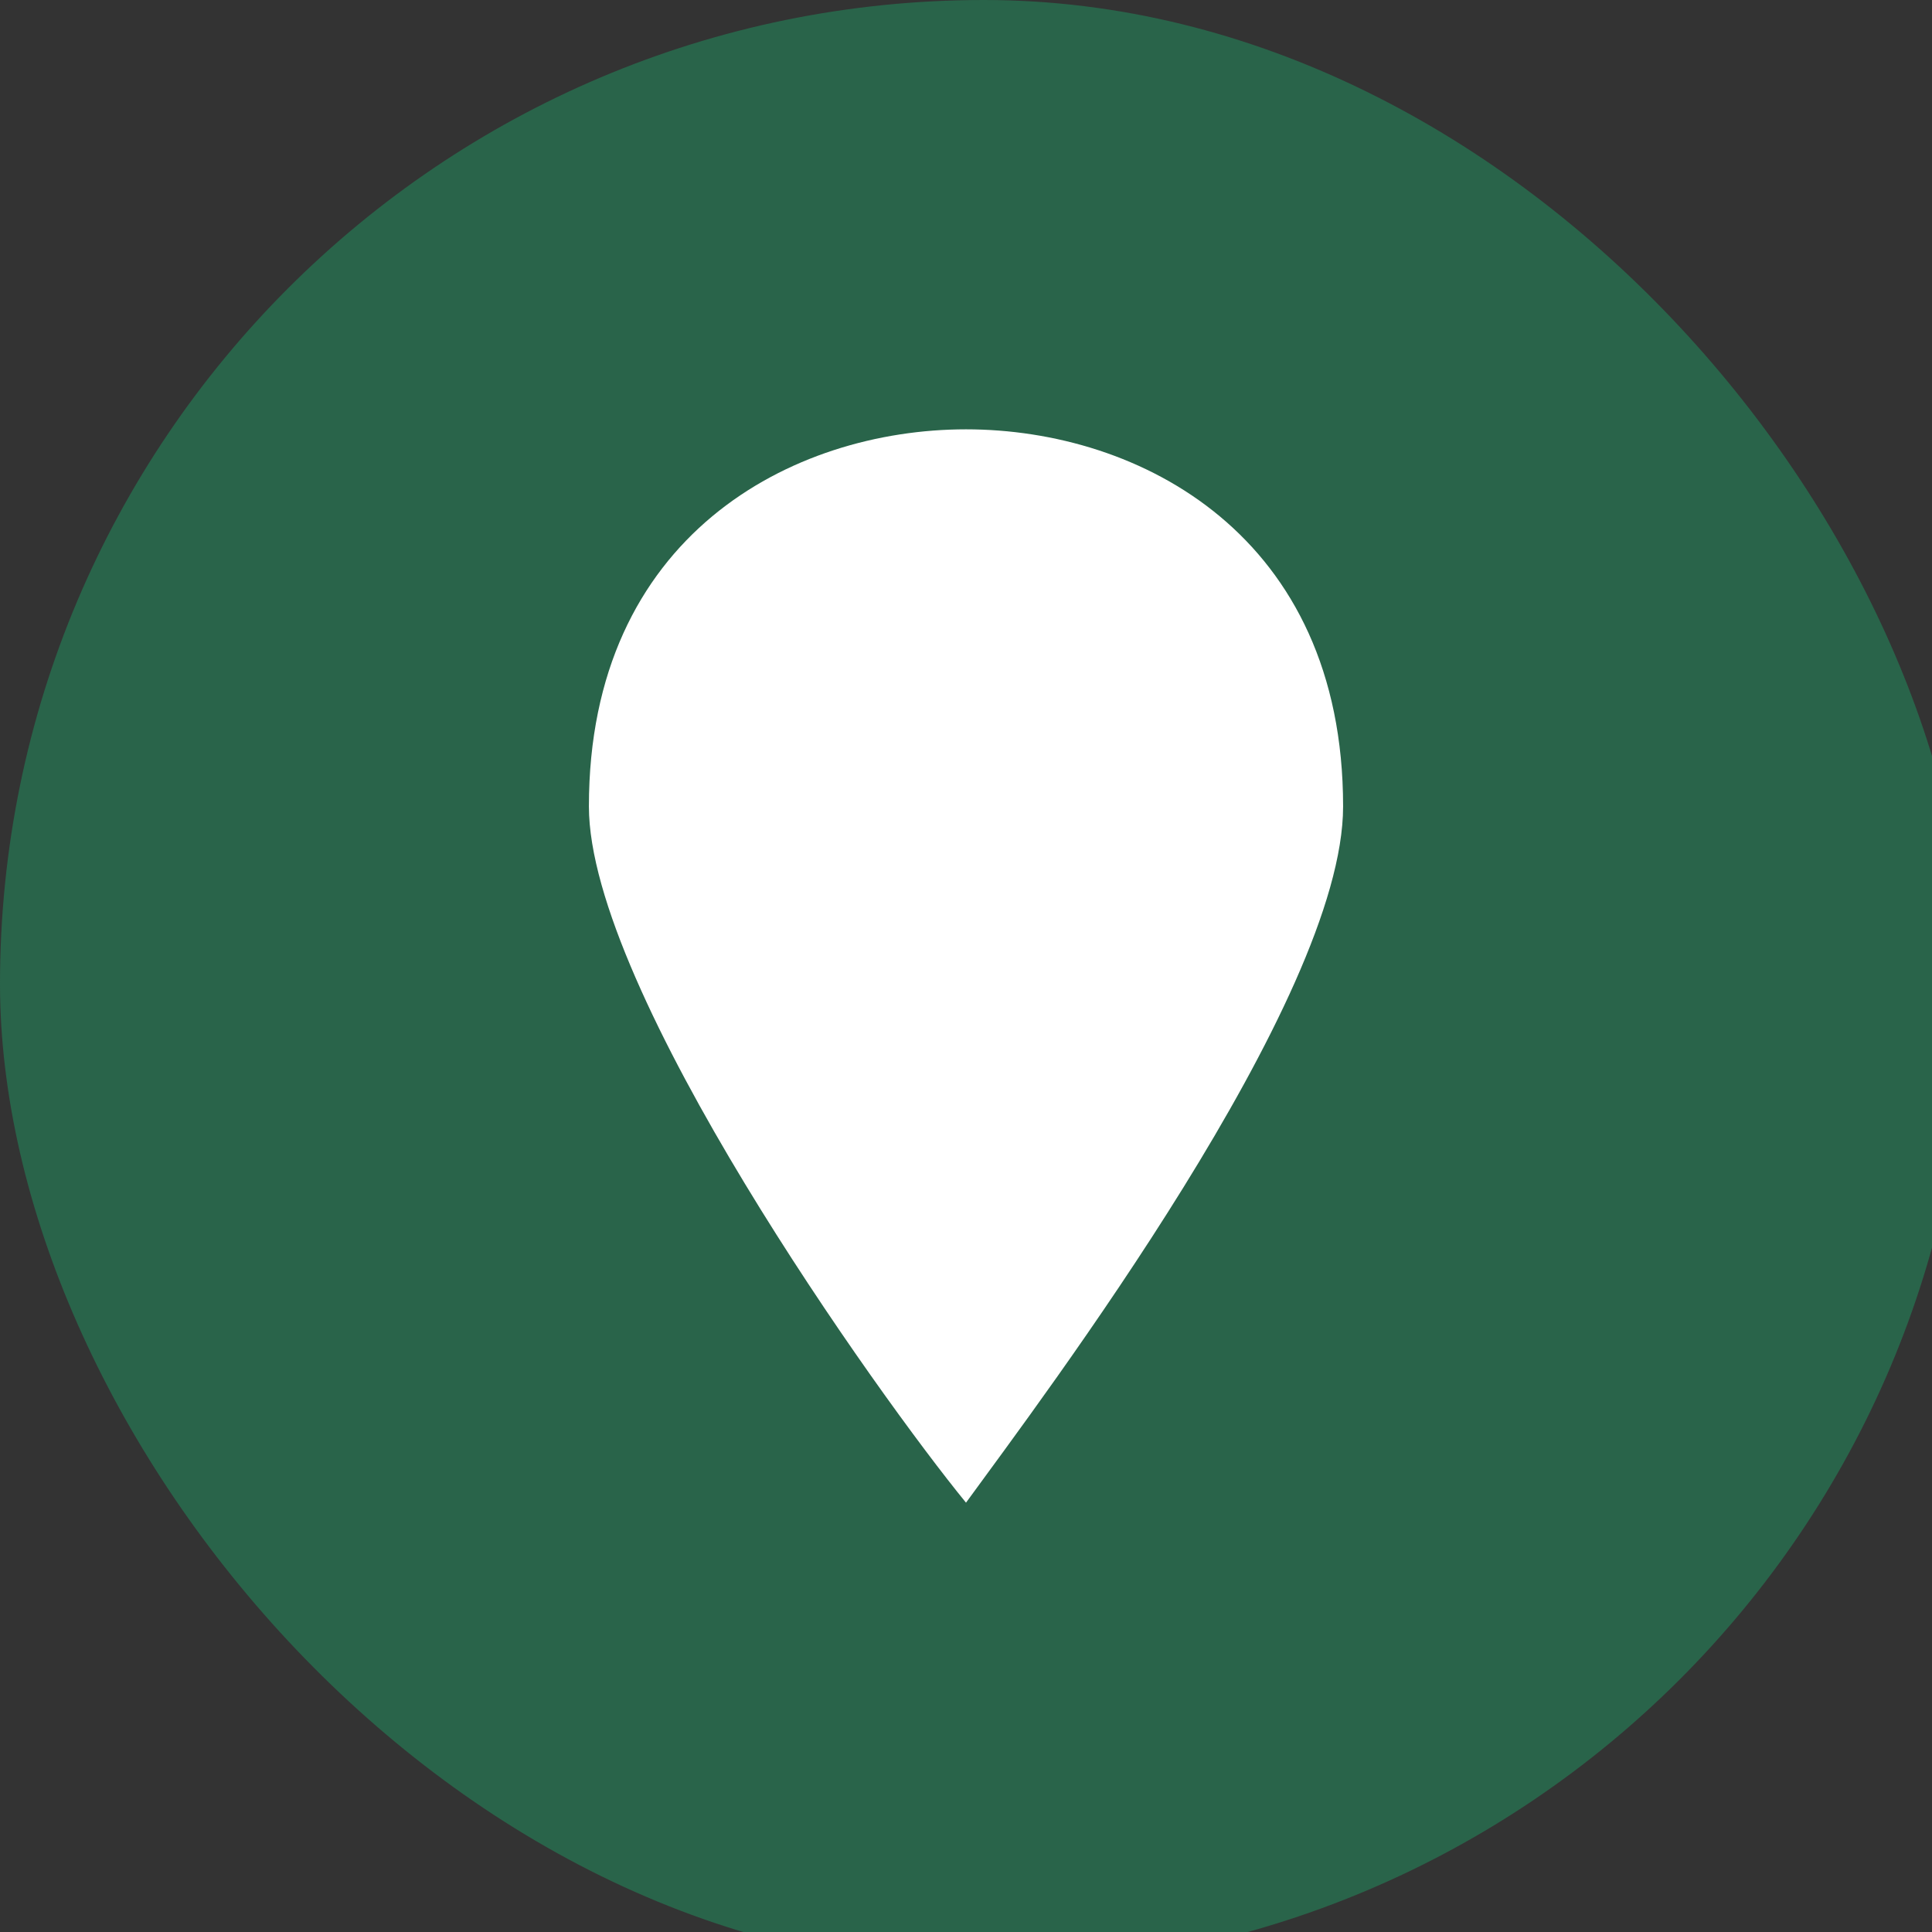 <svg xmlns="http://www.w3.org/2000/svg" viewBox="0 0 27 27" height="27" width="27"><rect x="0" y="0" width="27" height="27" fill="#333333" stroke="none"/><title>marker-15.svg</title><rect fill="none" x="0" y="0" width="27" height="27"></rect><rect x="0" y="0" width="27.5" height="27.5" rx="13.75" ry="13.75" fill="#29644a"></rect><path fill="#ffffff" transform="translate(6 6)" d="M7.5,0C5.068,0,2.23,1.486,2.23,5.27
	C2.23,7.838,6.284,13.514,7.5,15c1.081-1.486,5.27-7.027,5.27-9.73C12.77,1.486,9.932,0,7.5,0z"></path></svg>